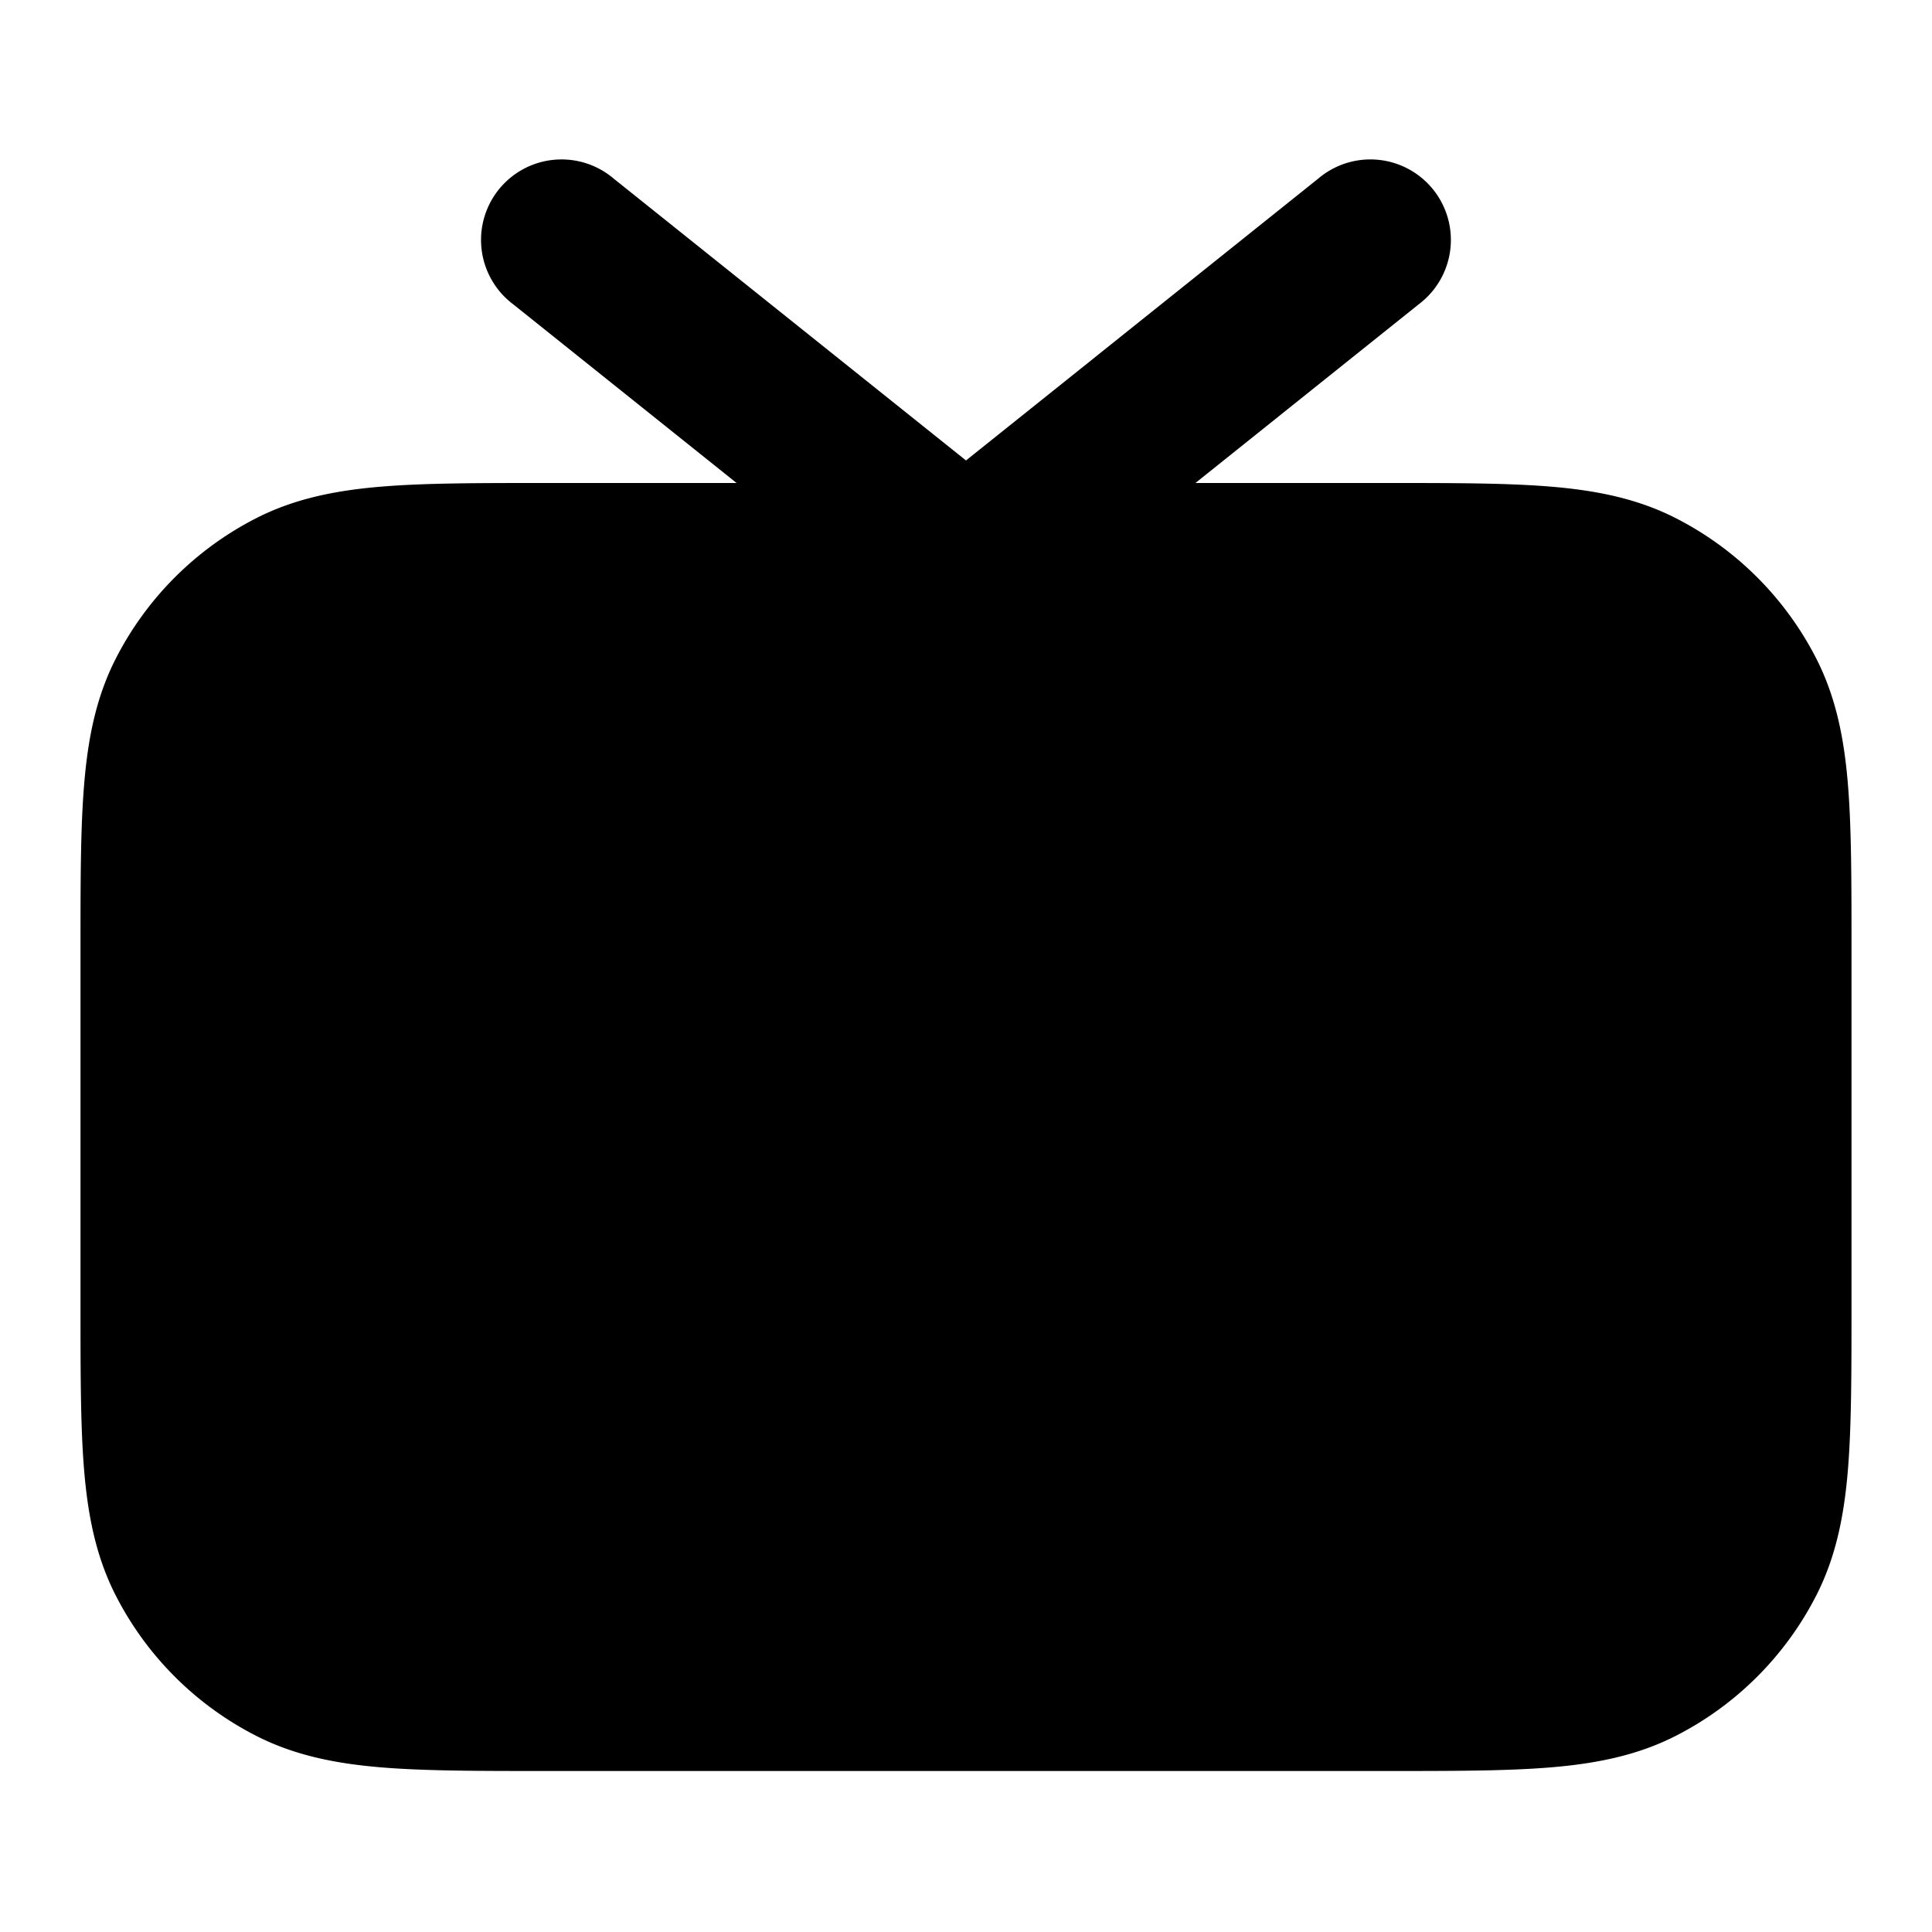 <svg fill="none" xmlns="http://www.w3.org/2000/svg" viewBox="0 0 24 24"><path d="M7.625 2.22a1 1 0 1 0-1.25 1.56L9.15 6H6.76c-.805 0-1.47 0-2.01.044-.563.046-1.08.145-1.565.392a4 4 0 0 0-1.748 1.748c-.247.485-.346 1.002-.392 1.564C1 10.29 1 10.954 1 11.758v4.483c0 .805 0 1.47.044 2.01.046.563.145 1.08.392 1.565a4 4 0 0 0 1.748 1.748c.485.247 1.002.346 1.564.392C5.29 22 5.954 22 6.758 22h10.483c.805 0 1.47 0 2.01-.044.563-.046 1.08-.145 1.565-.392a4 4 0 0 0 1.748-1.748c.247-.485.346-1.002.392-1.564.044-.541.044-1.206.044-2.01v-4.483c0-.805 0-1.47-.044-2.01-.046-.563-.145-1.08-.392-1.565a4 4 0 0 0-1.748-1.748c-.485-.247-1.002-.346-1.564-.392C18.71 6 18.046 6 17.242 6H14.85l2.774-2.22a1 1 0 1 0-1.25-1.56L12 5.72l-4.375-3.5Z" fill="currentColor"/></svg>